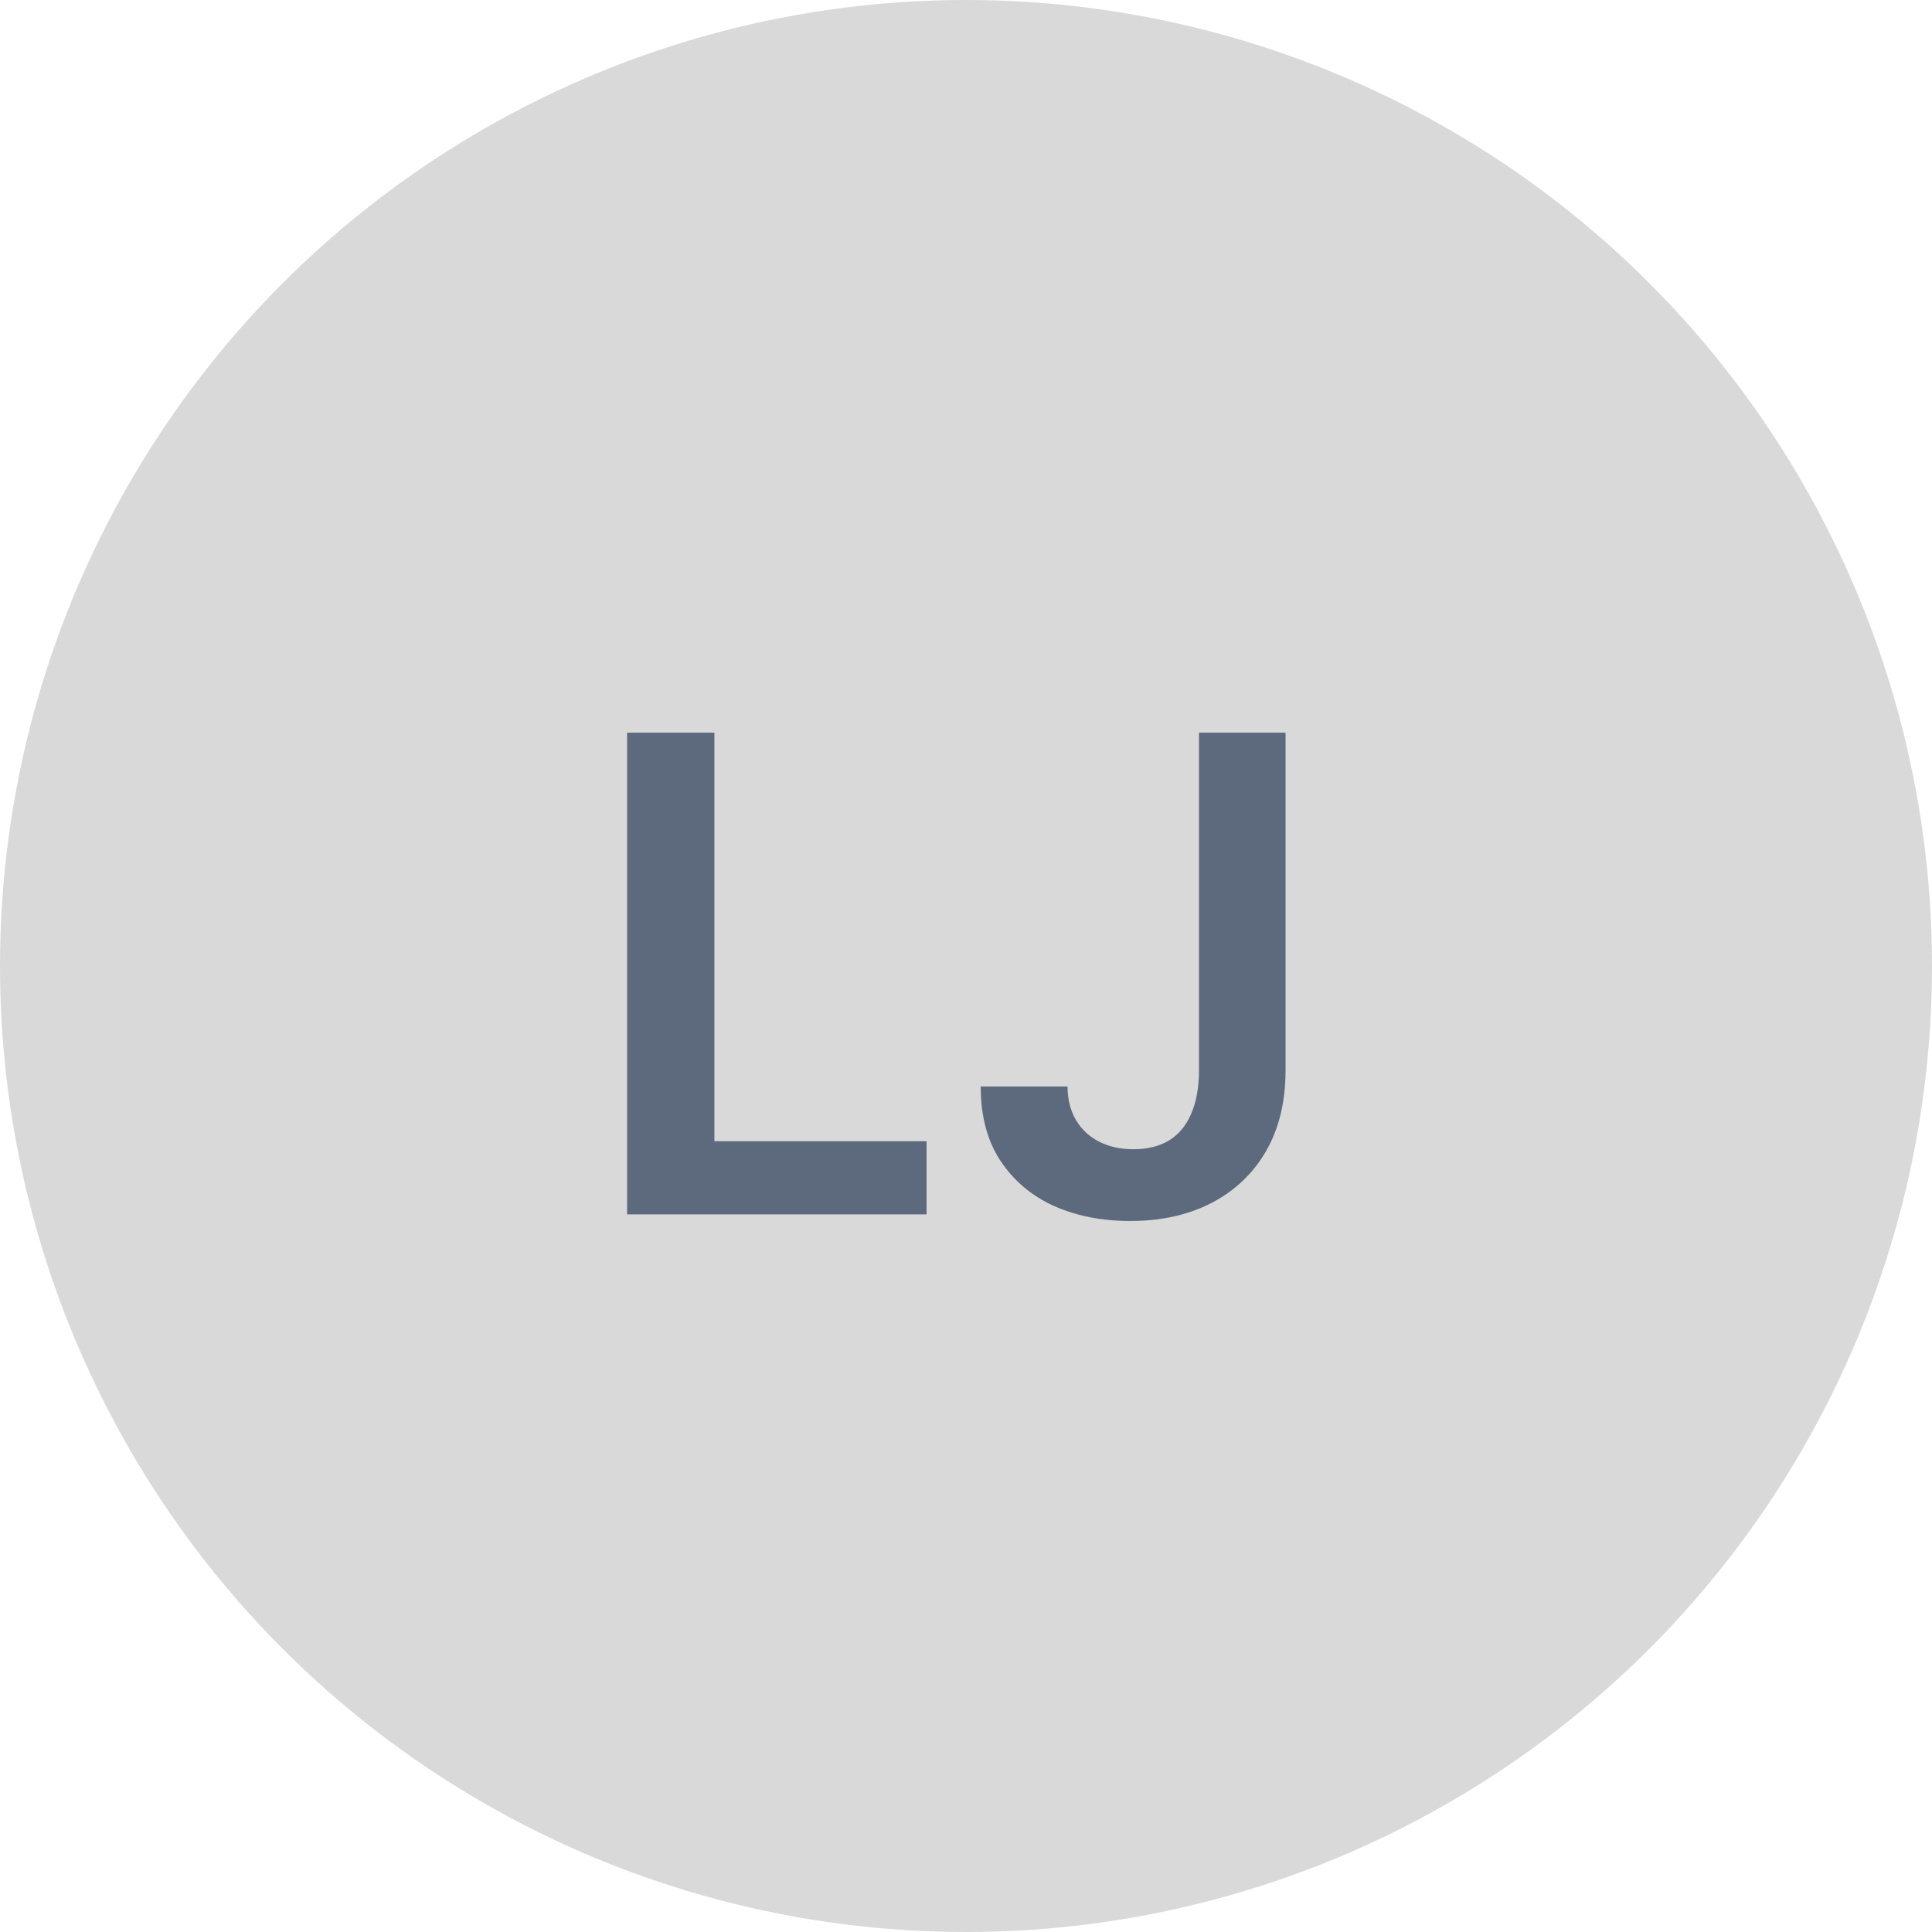 <svg width="70" height="70" viewBox="0 0 70 70" fill="none" xmlns="http://www.w3.org/2000/svg">
<circle cx="35" cy="35" r="35" fill="#D9D9D9"/>
<path d="M22.722 44V26.546H25.884V41.349H33.571V44H22.722ZM43.442 26.546H46.578V38.818C46.572 39.943 46.334 40.912 45.862 41.724C45.391 42.531 44.731 43.153 43.885 43.591C43.044 44.023 42.064 44.239 40.944 44.239C39.922 44.239 39.001 44.057 38.183 43.693C37.371 43.324 36.726 42.778 36.248 42.057C35.771 41.335 35.533 40.438 35.533 39.364H38.678C38.683 39.835 38.785 40.242 38.984 40.582C39.189 40.923 39.47 41.185 39.828 41.367C40.186 41.548 40.598 41.639 41.064 41.639C41.569 41.639 41.998 41.534 42.351 41.324C42.703 41.108 42.97 40.79 43.152 40.369C43.339 39.949 43.436 39.432 43.442 38.818V26.546Z" fill="#5D6A7E"/>
</svg>
